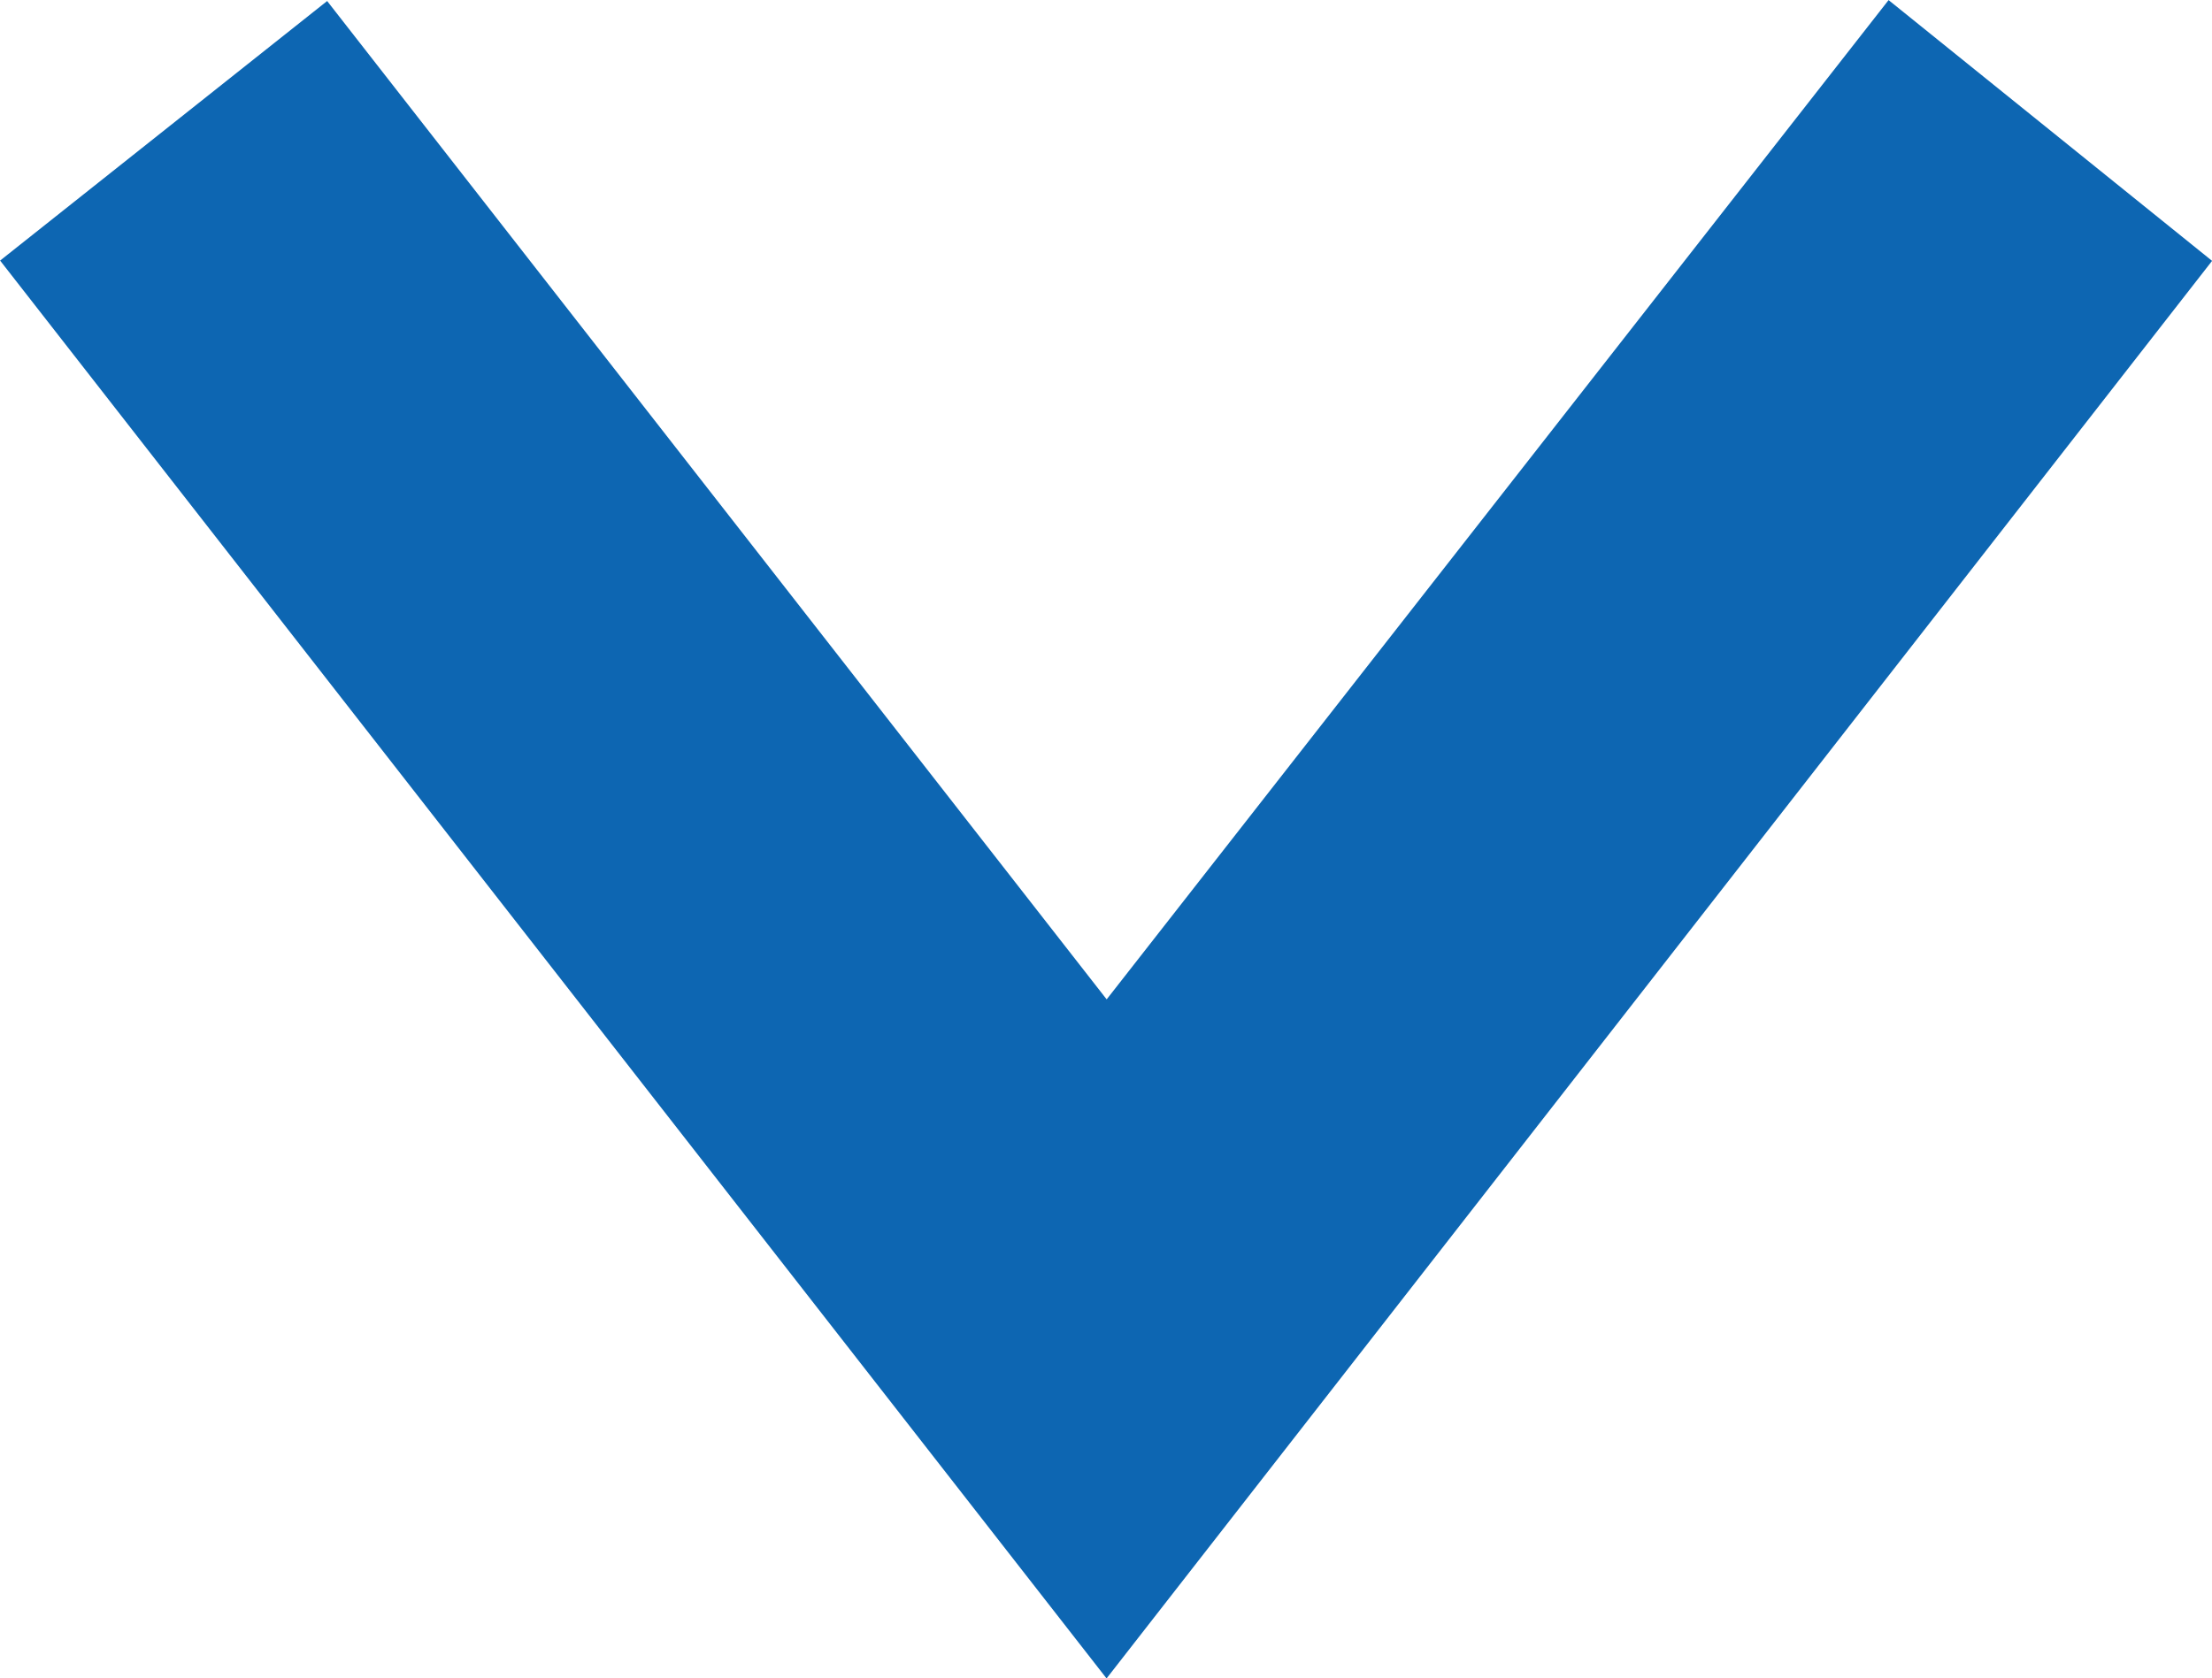 <svg xmlns='http://www.w3.org/2000/svg' width='12.792' height='9.708' viewBox='0 0 12.792 9.708'><path id='iconmonstr-angel-down-thin' d='M9.685,4,5,9.989.325,4,0,4.258l5,6.409,5-6.413Z' transform='translate(1.399 -2.584)' fill='#0d66b2' stroke='#0d66b2' stroke-width='2' fill-rule='evenodd'/></svg>
